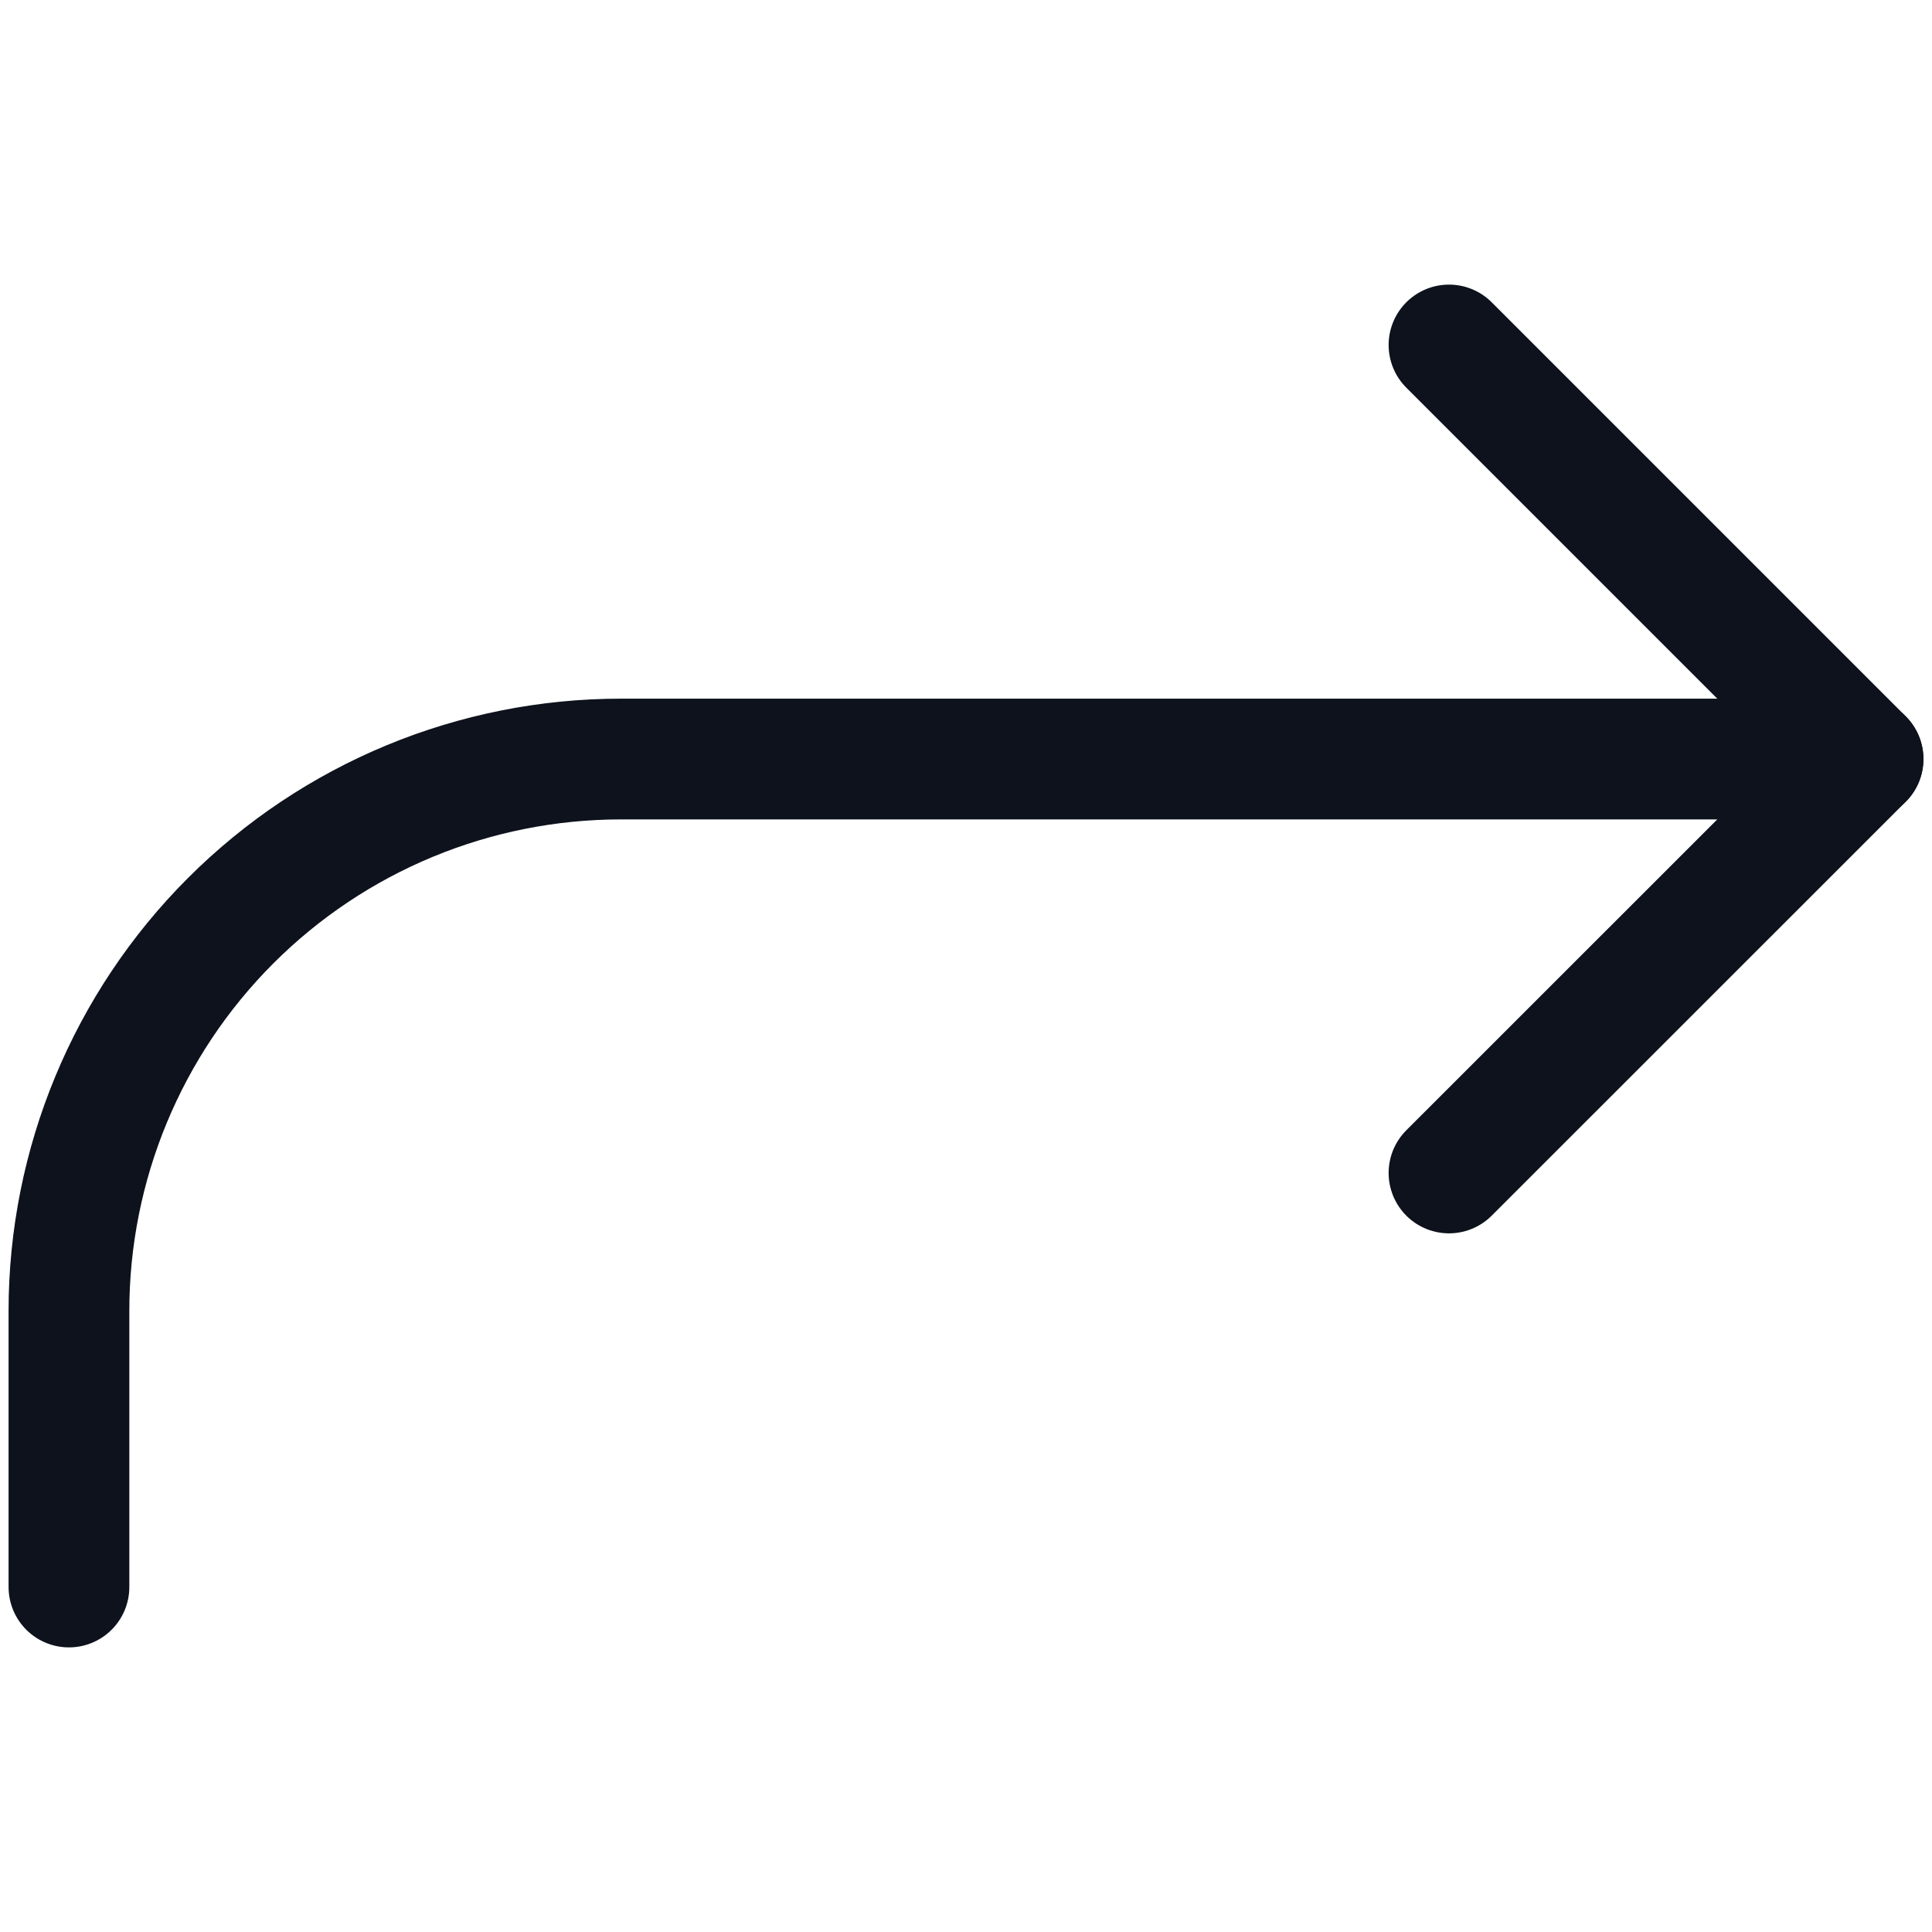 <svg width="16" height="16" viewBox="0 0 16 16" fill="none" xmlns="http://www.w3.org/2000/svg">
<path d="M12 2.857L15.429 6.286L12 9.714" stroke="#0D121C" stroke-linecap="round" stroke-linejoin="round"/>
<path d="M0.571 13.143V10.857C0.571 9.645 1.053 8.482 1.91 7.625C2.768 6.767 3.93 6.286 5.143 6.286H15.429" stroke="#0D121C" stroke-linecap="round" stroke-linejoin="round"/>
</svg>
